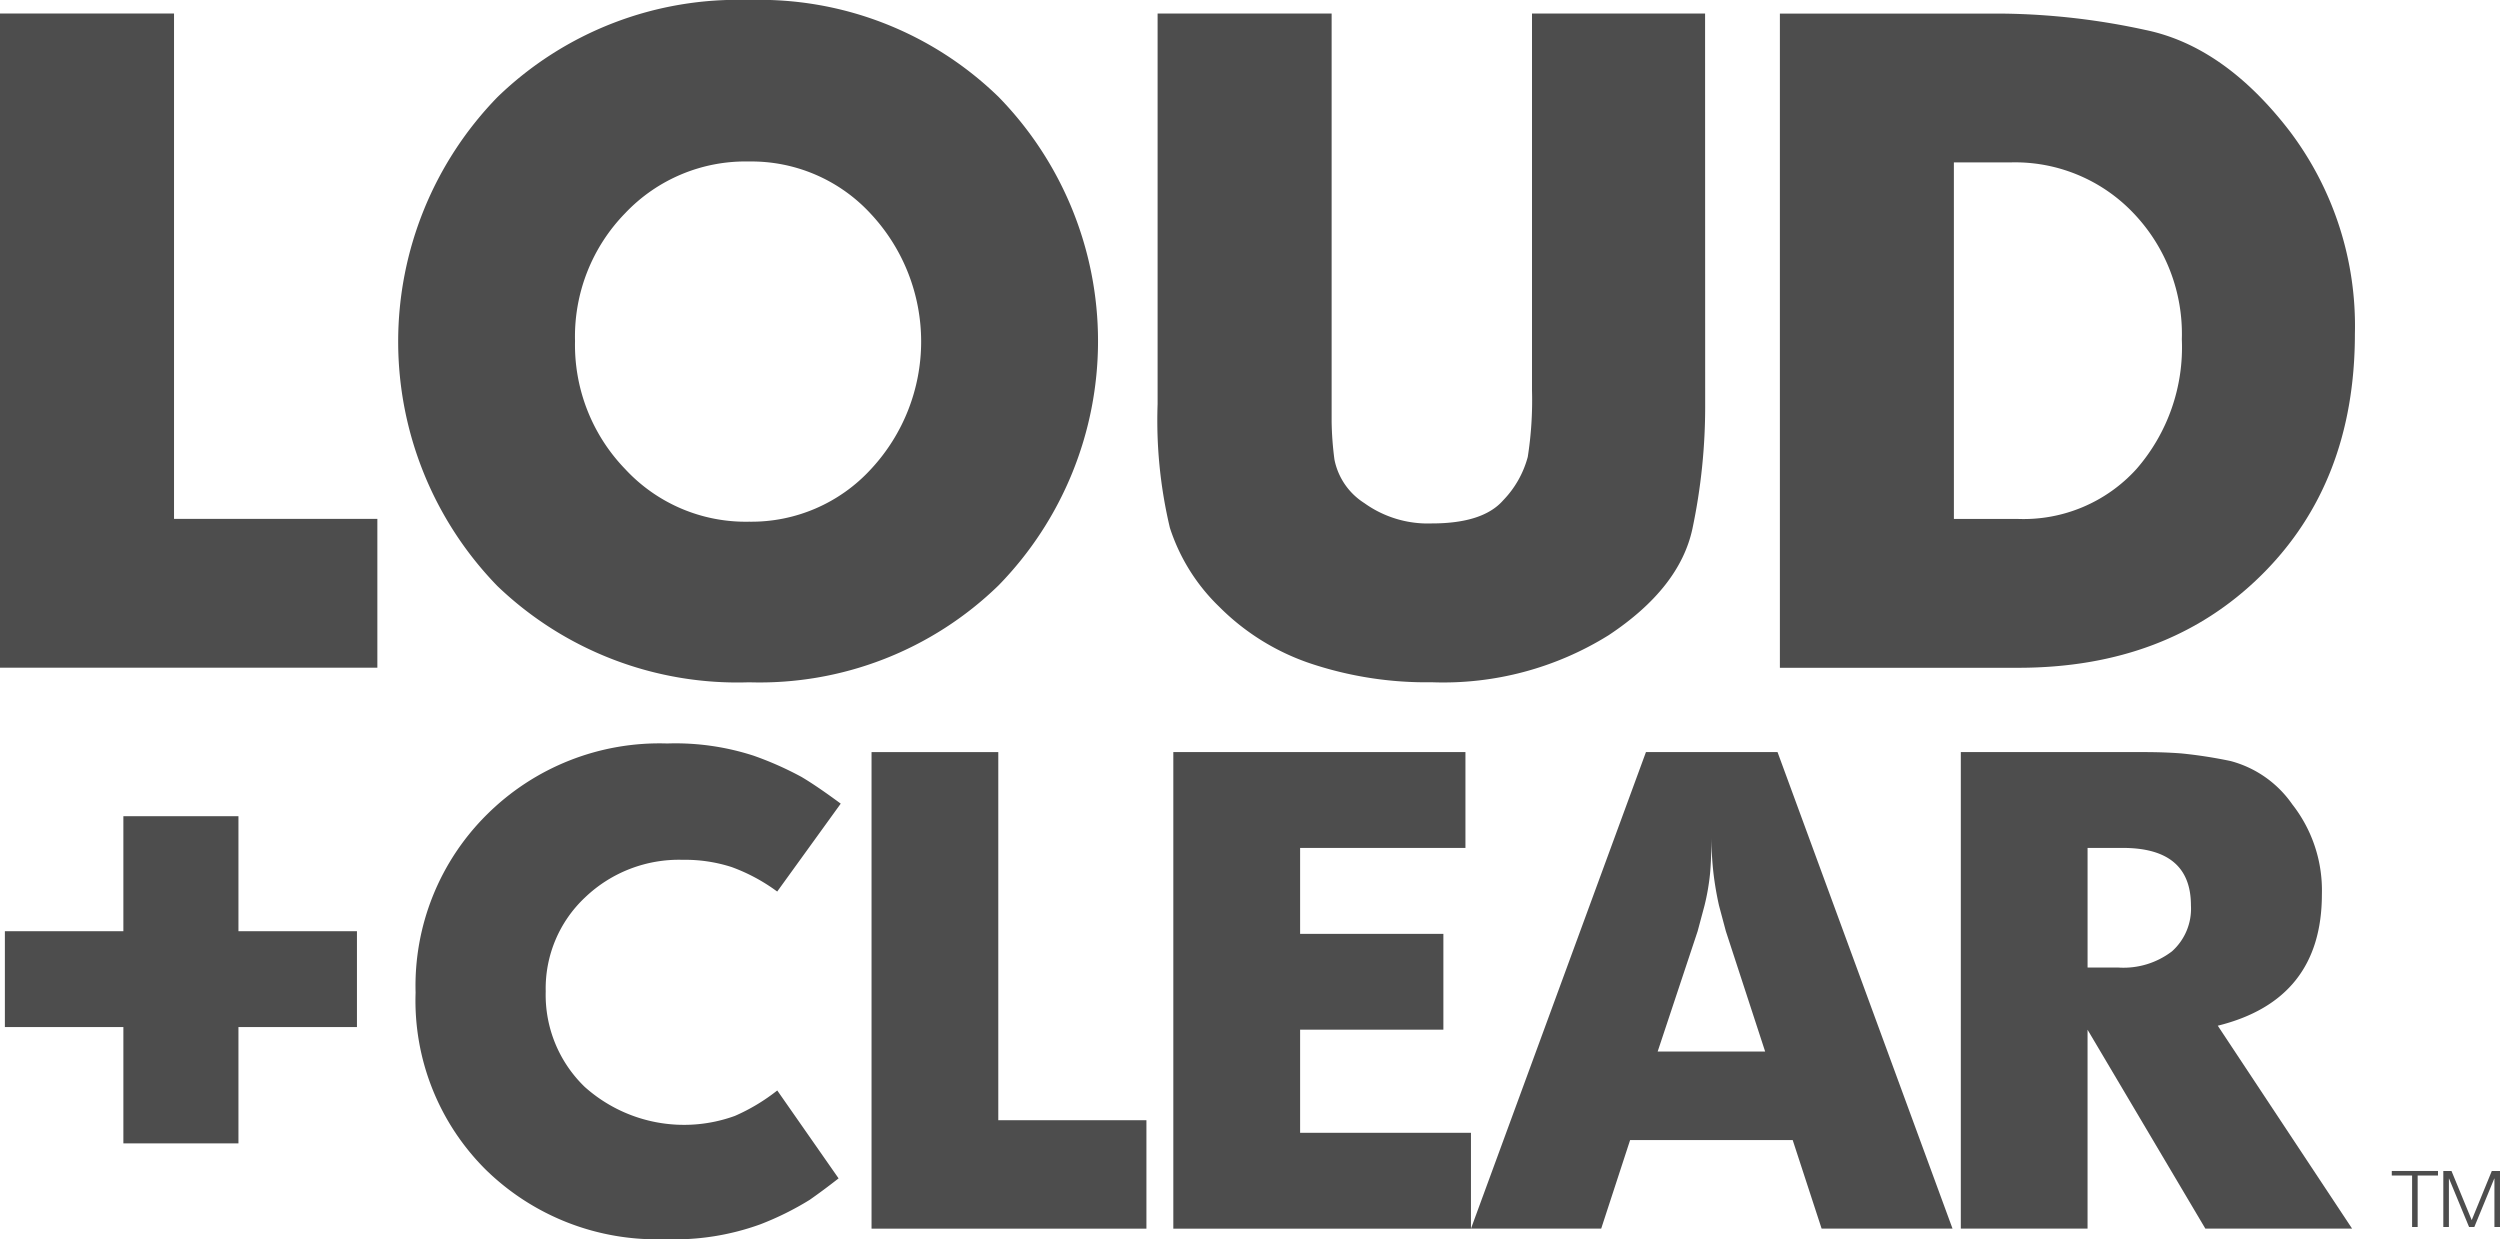<svg data-name="Group 187" xmlns="http://www.w3.org/2000/svg" width="129.664" height="64.271"><g data-name="Group 130"><path data-name="Path 100" d="M0 .701V34.63h19.572v-7.718H9.026V.701z" fill="#4d4d4d"/><g data-name="Group 126" transform="translate(20.651)" fill="#4d4d4d"><path data-name="Path 101" d="M9.173 17.693a9.262 9.262 0 0 0 2.6 6.635 8.513 8.513 0 0 0 6.425 2.73 8.407 8.407 0 0 0 6.328-2.73 9.709 9.709 0 0 0 0-13.223 8.409 8.409 0 0 0-6.328-2.729 8.585 8.585 0 0 0-6.425 2.683 9.158 9.158 0 0 0-2.6 6.634M18.198 0a17.779 17.779 0 0 1 12.95 5.034 18.133 18.133 0 0 1 0 25.319 17.774 17.774 0 0 1-12.95 5.035A17.985 17.985 0 0 1 5.151 30.4a18.19 18.19 0 0 1 0-25.365A17.9 17.9 0 0 1 18.198.001"/><path data-name="Path 102" d="M67.789 20.961a30.685 30.685 0 0 1-.661 6.461q-.662 3.08-4.342 5.521a16.224 16.224 0 0 1-9.173 2.443 18.965 18.965 0 0 1-6.326-.985 12.133 12.133 0 0 1-4.709-2.938 9.93 9.93 0 0 1-2.552-4.088 24.072 24.072 0 0 1-.637-6.414V.701h9.026v21.186a16.829 16.829 0 0 0 .146 1.949 3.473 3.473 0 0 0 1.546 2.255 5.648 5.648 0 0 0 3.506 1.057q2.651 0 3.7-1.2a5.136 5.136 0 0 0 1.275-2.253 19.012 19.012 0 0 0 .219-3.453V.701h8.977z"/><path data-name="Path 103" d="M80.689 26.916h3.336a7.9 7.9 0 0 0 6.131-2.588 9.609 9.609 0 0 0 2.355-6.73 9.065 9.065 0 0 0-2.527-6.563 8.469 8.469 0 0 0-6.353-2.612h-2.943zM71.664.706h11.625a36.506 36.506 0 0 1 7.334.848q4.094.845 7.48 5.246a16.746 16.746 0 0 1 3.384 10.518q0 7.718-4.855 12.517t-12.607 4.8H71.664z"/></g><path data-name="Path 104" d="M6.399 42.333v5.965H.253v4.971h6.146v6.033h5.968v-6.033h6.146v-4.971h-6.146v-5.965z" fill="#4d4d4d"/><g data-name="Group 127"><path data-name="Path 105" d="M40.31 46.241a9.367 9.367 0 0 0-2.359-1.269 7.842 7.842 0 0 0-2.536-.377 7.042 7.042 0 0 0-5.074 1.954 6.472 6.472 0 0 0-2.037 4.868 6.631 6.631 0 0 0 2.02 4.953 7.724 7.724 0 0 0 7.789 1.508 9.99 9.99 0 0 0 2.2-1.32l3.181 4.559q-.788.617-1.5 1.114a15.367 15.367 0 0 1-2.556 1.268 13.042 13.042 0 0 1-4.949.772 12.669 12.669 0 0 1-9.29-3.6 12.359 12.359 0 0 1-3.644-9.187 12.5 12.5 0 0 1 3.7-9.238 12.684 12.684 0 0 1 9.343-3.685 13.136 13.136 0 0 1 4.485.632 17.164 17.164 0 0 1 2.483 1.1q.786.463 2.039 1.388z" fill="#4d4d4d"/></g><path data-name="Path 106" d="M45.203 39.008v24.717H59.46v-5.624h-7.683V39.008z" fill="#4d4d4d"/><path data-name="Path 107" d="M60.855 39.008v24.717h15.437v-4.972h-8.861v-5.347h7.431v-4.971h-7.431v-4.456h8.575v-4.972z" fill="#4d4d4d"/><g data-name="Group 128" transform="translate(76.292 39.008)" fill="#4d4d4d"><path data-name="Path 108" d="M9.684 15.529h5.574L13.221 9.29l-.357-1.337a16.852 16.852 0 0 1-.285-1.662 17.052 17.052 0 0 1-.107-2.04q0 1.3-.072 2.057a11.774 11.774 0 0 1-.285 1.645l-.358 1.337zM9.076 0h6.825l9.076 24.715h-6.79l-1.5-4.593H8.255l-1.5 4.593H.001z"/><path data-name="Path 109" d="M31.981 11.175h1.608a4.134 4.134 0 0 0 2.77-.841 2.963 2.963 0 0 0 .983-2.381q0-2.984-3.538-2.983h-1.823zM25.407 0h9.541q1 0 1.893.068a24.069 24.069 0 0 1 2.556.395 5.658 5.658 0 0 1 3.2 2.245 7.231 7.231 0 0 1 1.537 4.663q0 5.483-5.4 6.82l6.967 10.524H38.09l-6.11-10.316v10.316h-6.573z"/></g><g data-name="Group 129" transform="translate(124.051 60.733)" fill="#4d4d4d"><path data-name="Path 110" d="M0 0v.236h1.054v2.67h.288V.236h1.055V0z"/><path data-name="Path 111" d="M5.188 0L4.146 2.549 3.097 0h-.424v2.907h.29V.394h.007l1.039 2.513h.272L5.315.394h.009v2.513h.289V0z"/></g></g></svg>
